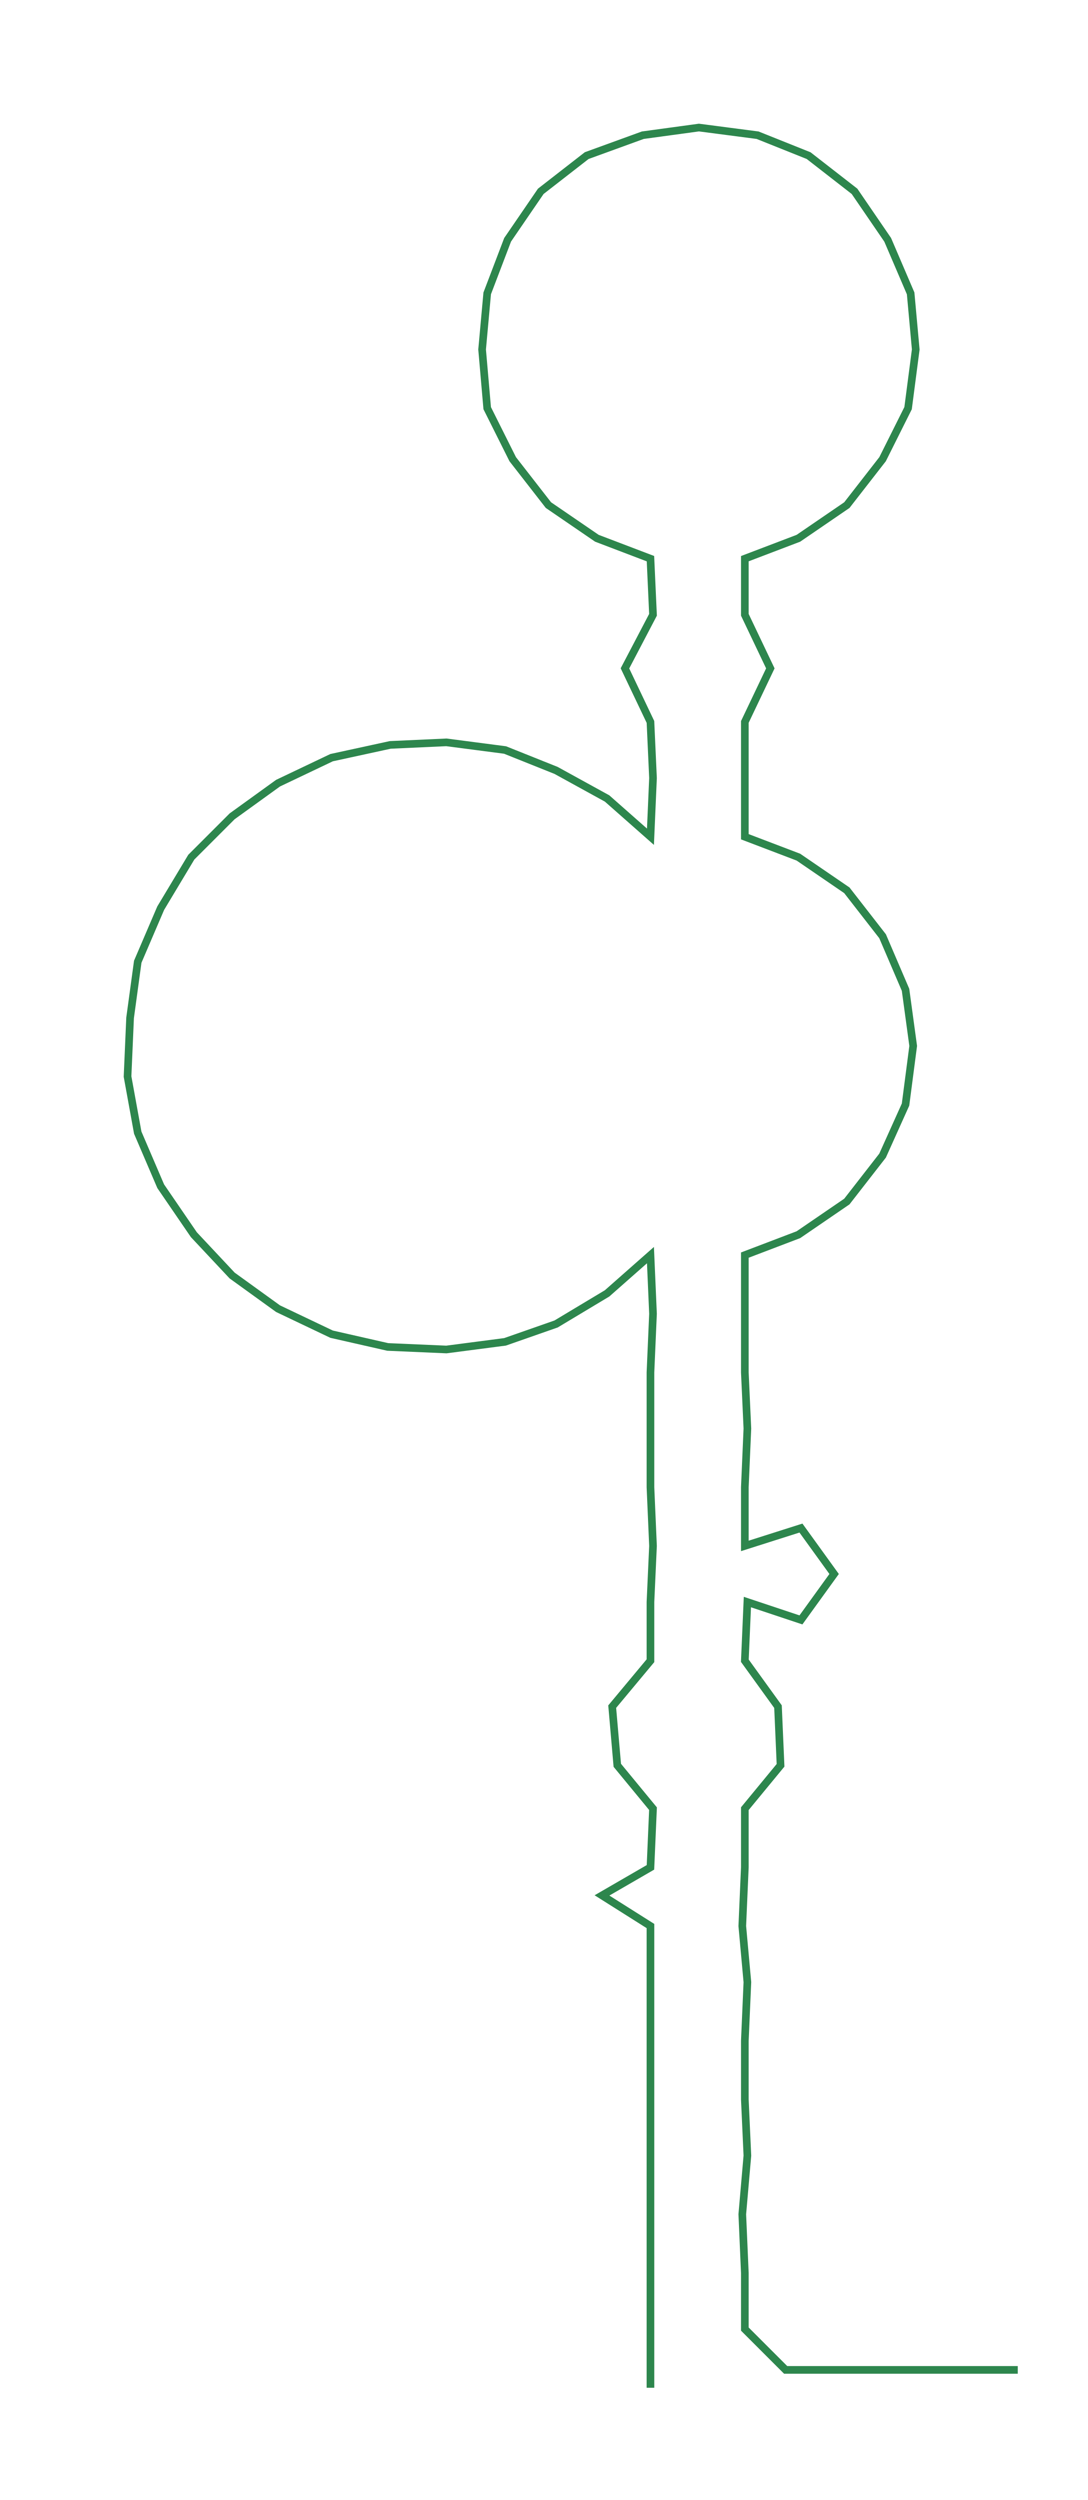 <ns0:svg xmlns:ns0="http://www.w3.org/2000/svg" width="130.577px" height="300px" viewBox="0 0 426.532 979.952"><ns0:path style="stroke:#2d864d;stroke-width:3px;fill:none;" d="M255 936 L255 936 L255 913 L255 891 L255 868 L255 845 L255 823 L255 800 L255 777 L255 755 L236 743 L255 732 L256 709 L242 692 L240 669 L255 651 L255 628 L256 606 L255 583 L255 560 L255 538 L256 515 L255 492 L238 507 L218 519 L198 526 L175 529 L152 528 L130 523 L109 513 L91 500 L76 484 L63 465 L54 444 L50 422 L51 399 L54 377 L63 356 L75 336 L91 320 L109 307 L130 297 L153 292 L175 291 L198 294 L218 302 L238 313 L255 328 L256 305 L255 283 L245 262 L256 241 L255 219 L234 211 L215 198 L201 180 L191 160 L189 137 L191 115 L199 94 L212 75 L230 61 L252 53 L274 50 L297 53 L317 61 L335 75 L348 94 L357 115 L359 137 L356 160 L346 180 L332 198 L313 211 L292 219 L292 241 L302 262 L292 283 L292 305 L292 328 L313 336 L332 349 L346 367 L355 388 L358 410 L355 433 L346 453 L332 471 L313 484 L292 492 L292 515 L292 538 L293 560 L292 583 L292 606 L314 599 L327 617 L314 635 L293 628 L292 651 L305 669 L306 692 L292 709 L292 732 L291 755 L293 777 L292 800 L292 823 L293 845 L291 868 L292 891 L292 913 L308 929 L331 929 L353 929 L376 929 L399 929" /></ns0:svg>